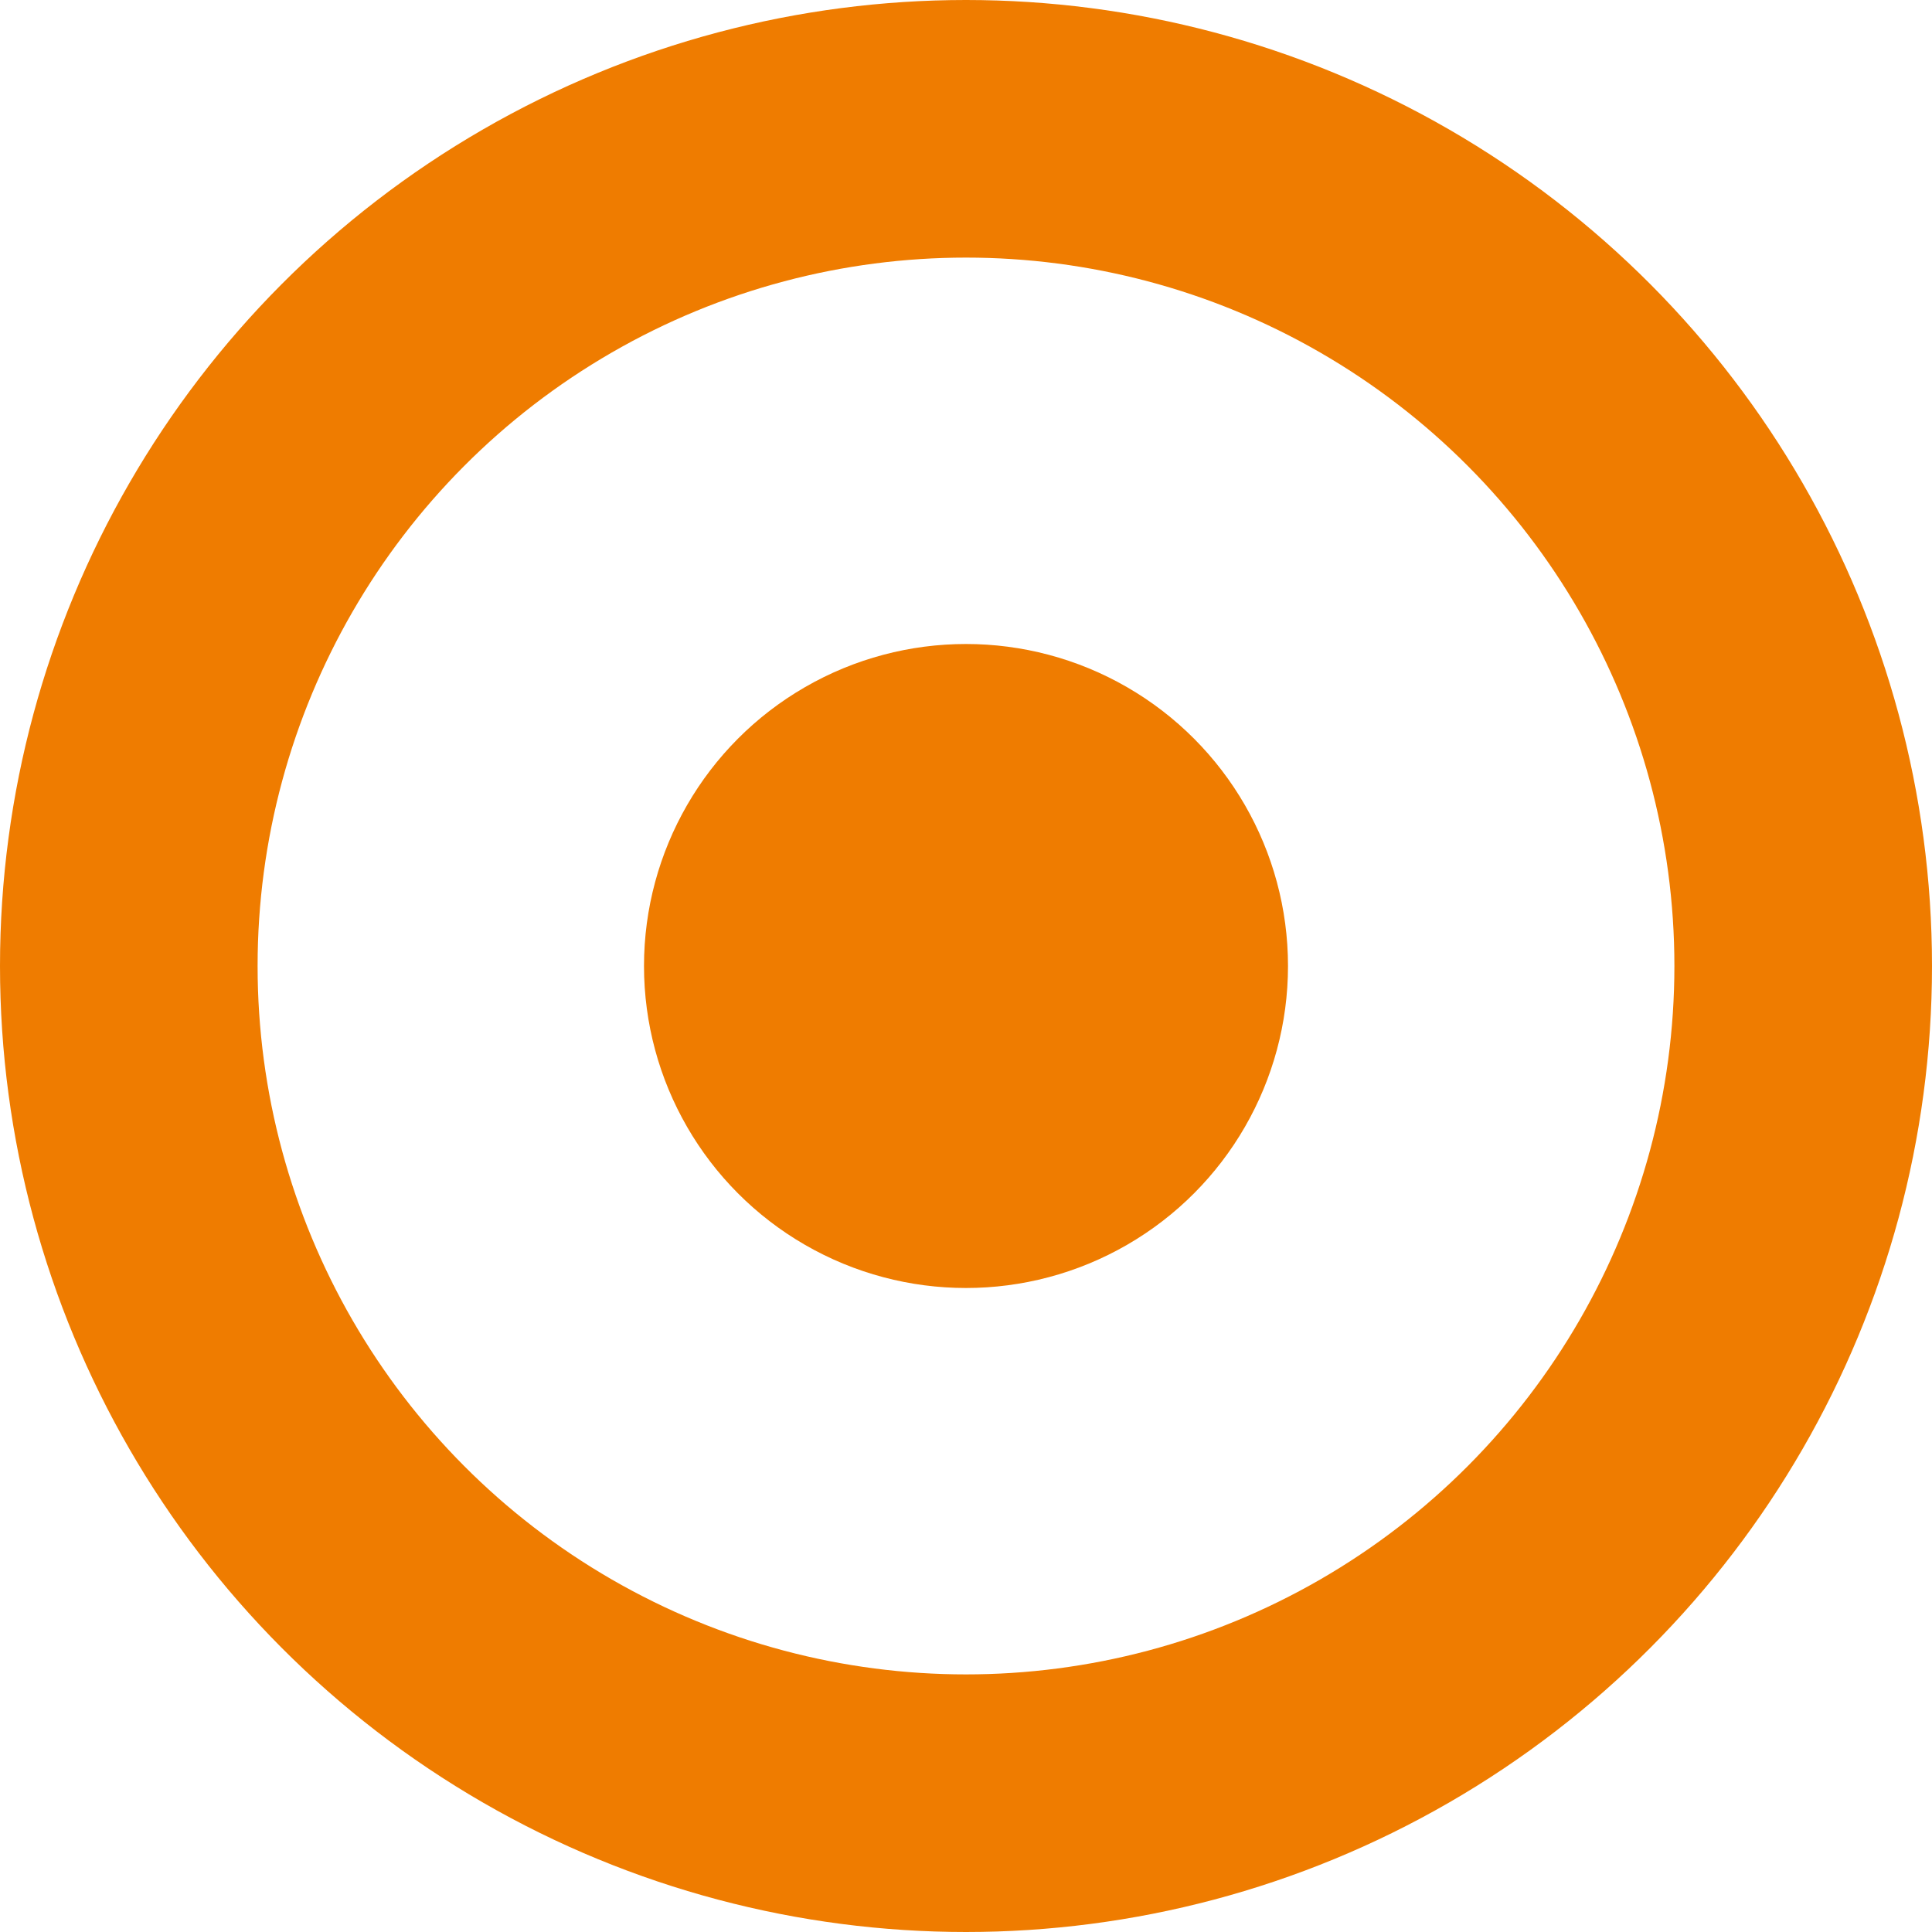 <svg width="15" height="15" viewBox="0 0 15 15" fill="none" xmlns="http://www.w3.org/2000/svg">
<circle cx="7.5" cy="7.5" r="2.5" fill="#EF7C00"/>
<circle cx="7.5" cy="7.5" r="6.5" stroke="#EF7C00" stroke-width="2"/>
</svg>
